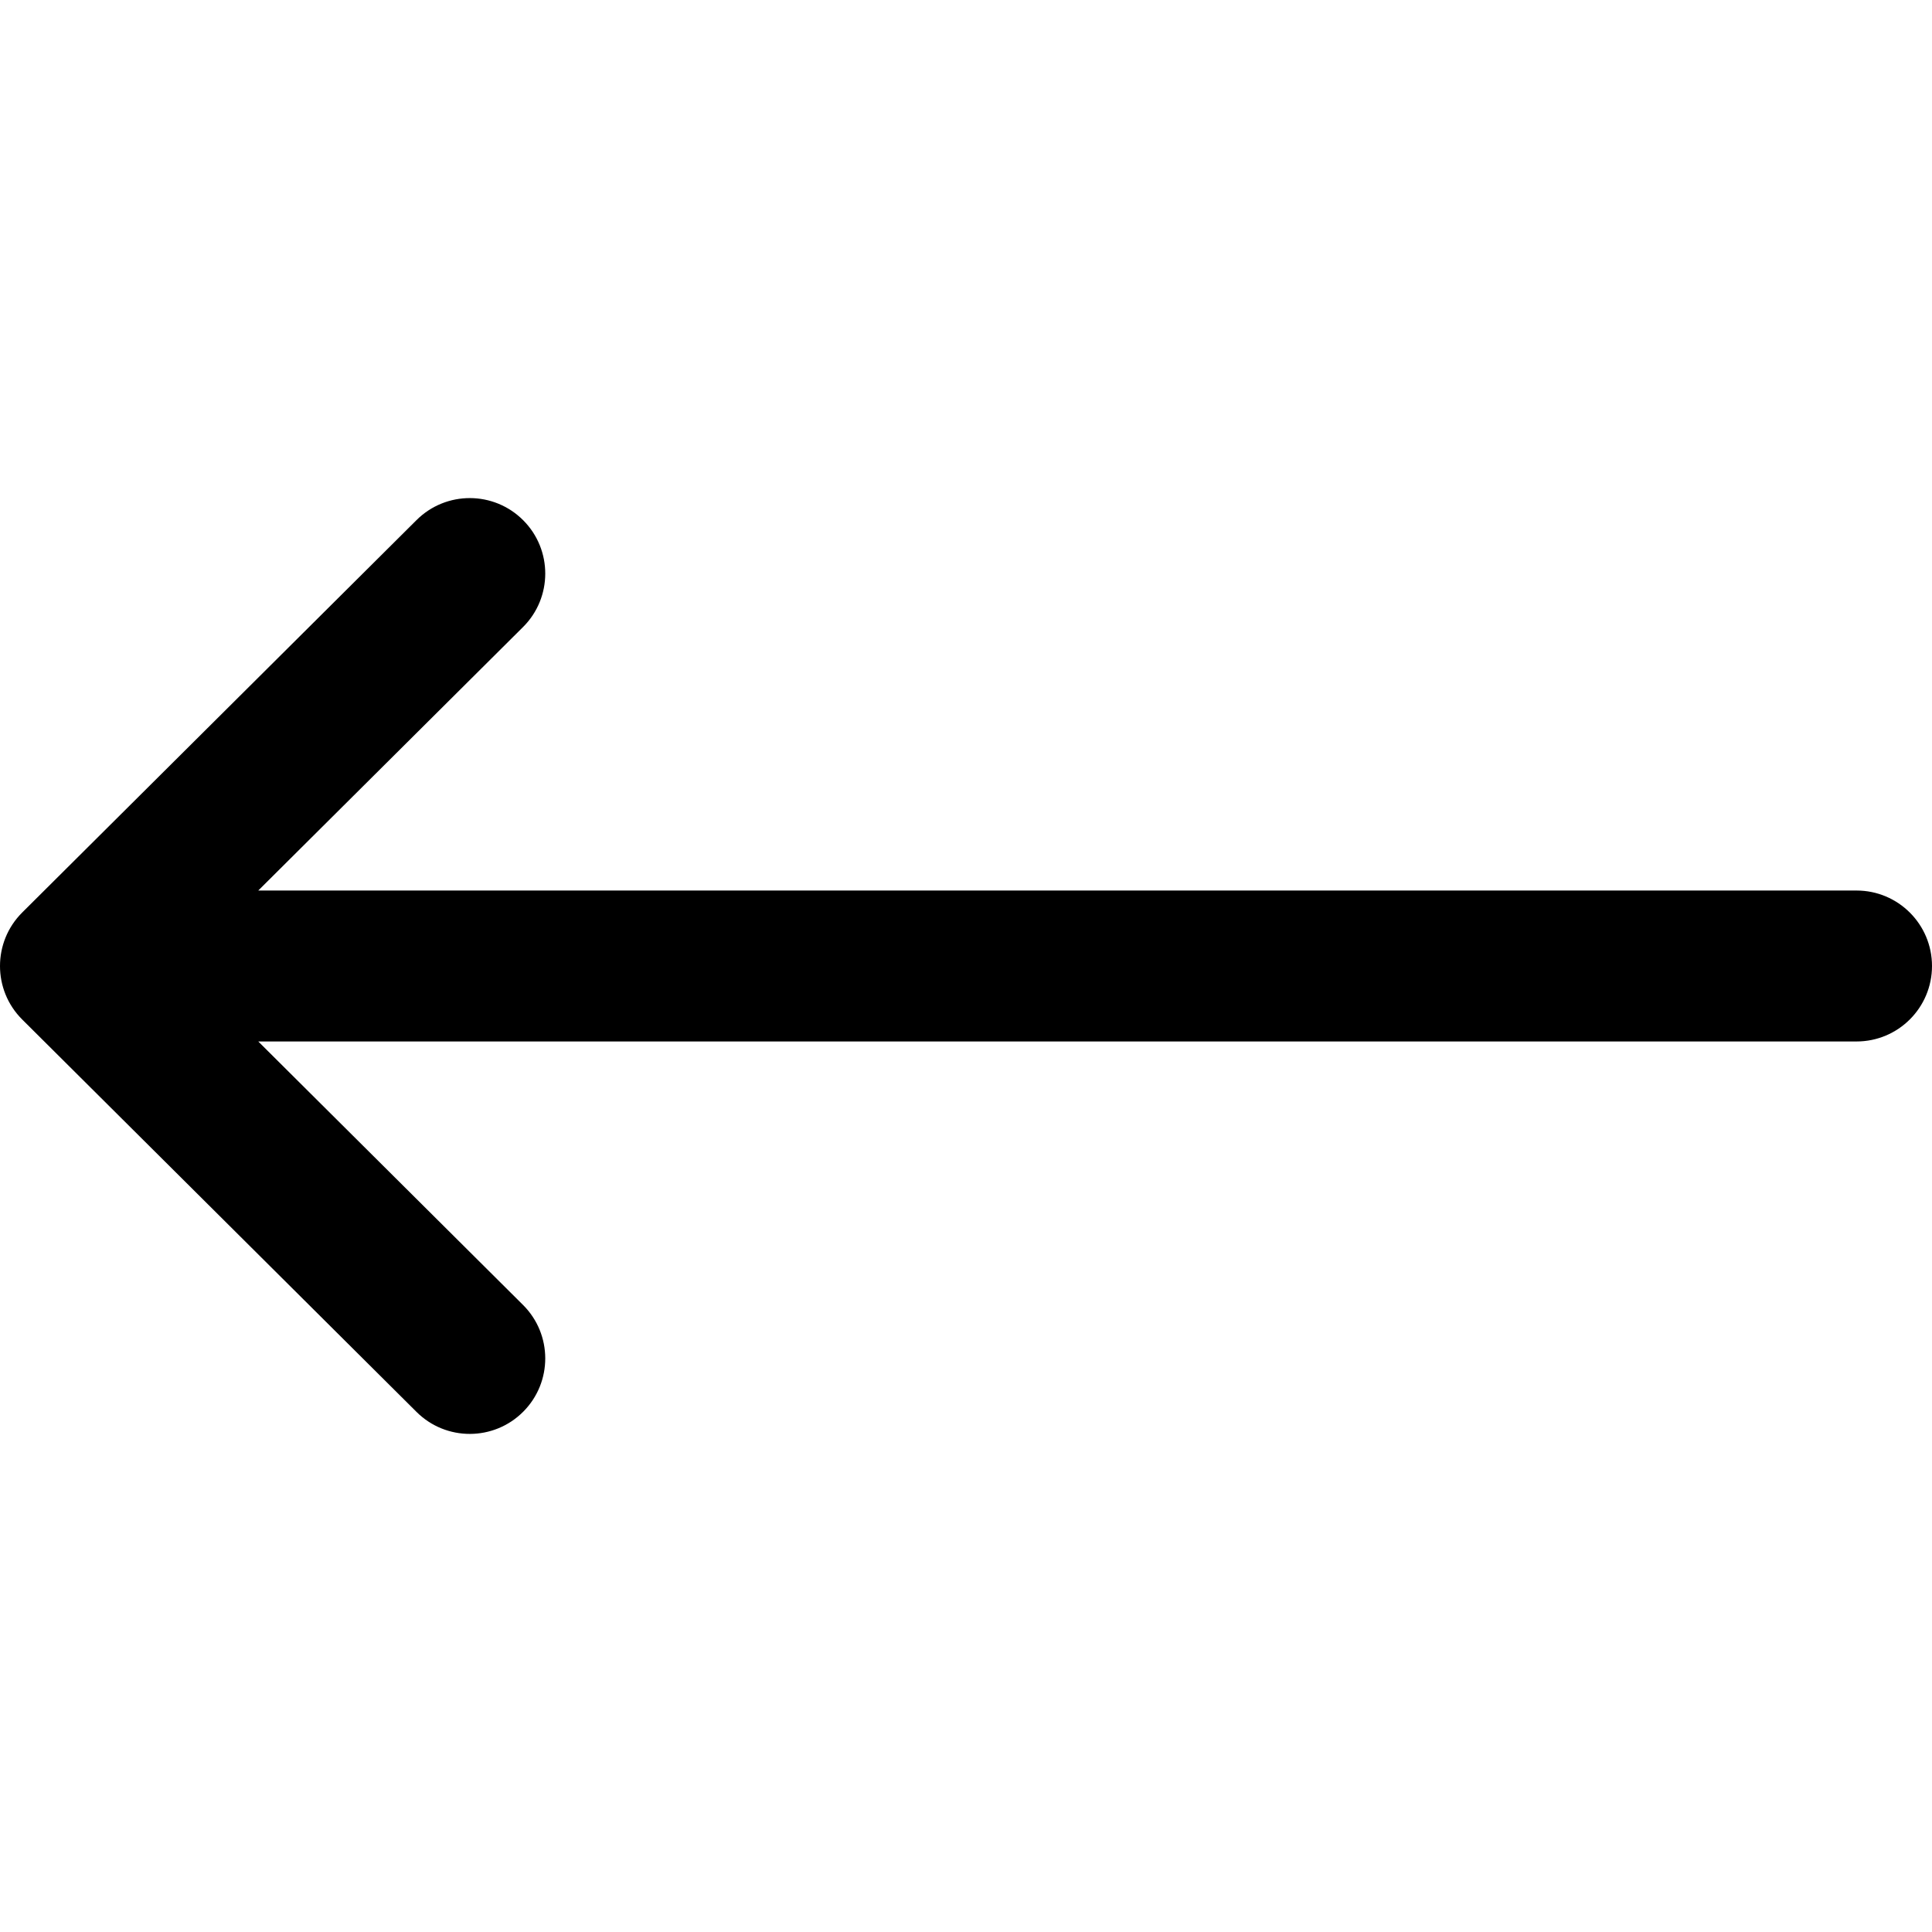 <svg xmlns="http://www.w3.org/2000/svg" viewBox="0 0 512 512">
  <path d="M492 236H68.442l70.164-69.824c7.83-7.792 7.86-20.455.067-28.284-7.792-7.83-20.456-7.86-28.285-.068l-104.504 104c-.007.006-.012.013-.018.02-7.81 7.79-7.834 20.495-.002 28.313.007.006.012.013.018.02l104.504 104c7.828 7.79 20.492 7.762 28.285-.07 7.794-7.828 7.764-20.49-.065-28.283L68.442 276H492c11.046 0 20-8.954 20-20s-8.954-20-20-20z"/>
</svg>
